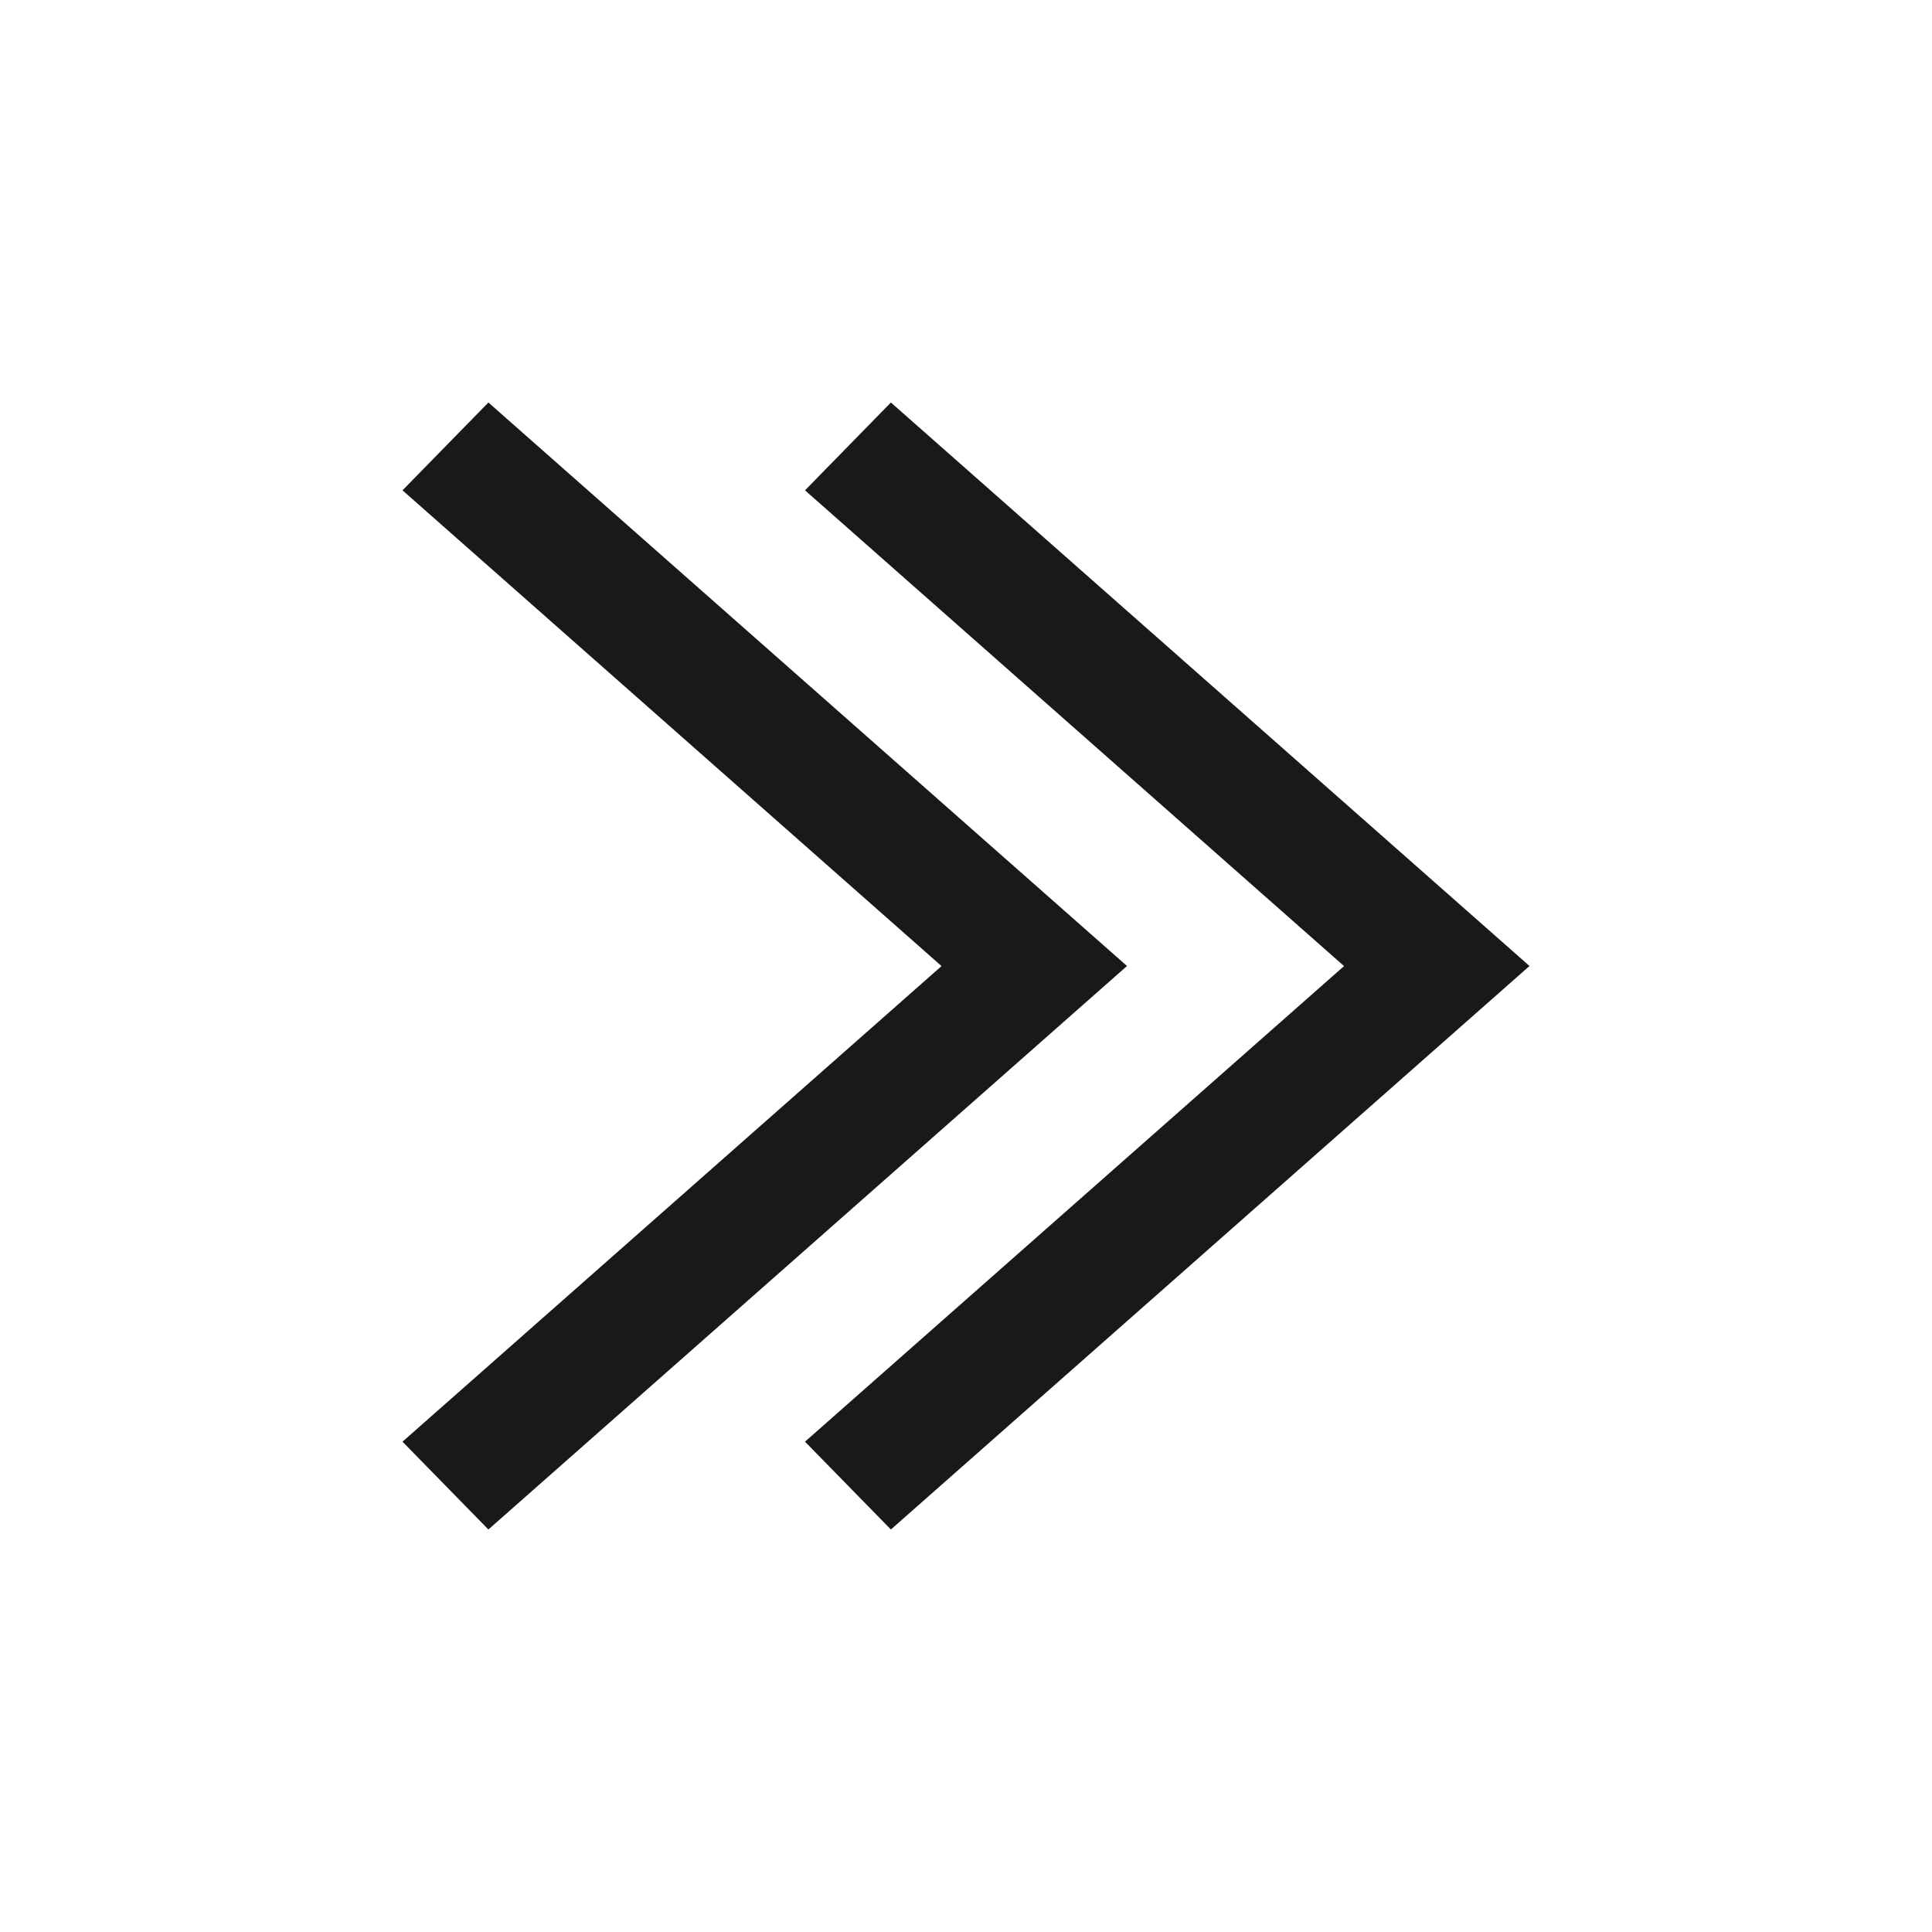 <?xml version="1.0" encoding="UTF-8"?>
<svg width="24px" height="24px" viewBox="0 0 24 24" version="1.1" xmlns="http://www.w3.org/2000/svg" xmlns:xlink="http://www.w3.org/1999/xlink">
    <title>7441D997-C15E-4943-9C7D-7948091DEC4D</title>
    <defs>
        <filter color-interpolation-filters="auto" id="filter-1">
            <feColorMatrix in="SourceGraphic" type="matrix" values="0 0 0 0 0.8 0 0 0 0 0.8 0 0 0 0 0.8 0 0 0 1 0"></feColorMatrix>
        </filter>
    </defs>
    <g id="공통가이드-정리_김지연" stroke="none" stroke-width="1" fill="none" fill-rule="evenodd">
        <g id="Icon-/-Forms-/-Next+Double" transform="translate(-833, -687)" filter="url(#filter-1)">
            <g transform="translate(833, 687)">
                <rect id="Bounding-box" x="0" y="0" width="24" height="24"></rect>
                <path d="M17.909,10 L19,11.067 L12,19 L5,11.067 L6.091,10 L11.999,16.696 L17.909,10 Z M17.909,5 L19,6.067 L12,14 L5,6.067 L6.091,5 L11.999,11.696 L17.909,5 Z" id="Path-4" fill="#191919" fill-rule="nonzero" transform="translate(12, 12) rotate(-90) translate(-12, -12) "></path>
            </g>
        </g>
    </g>
</svg>